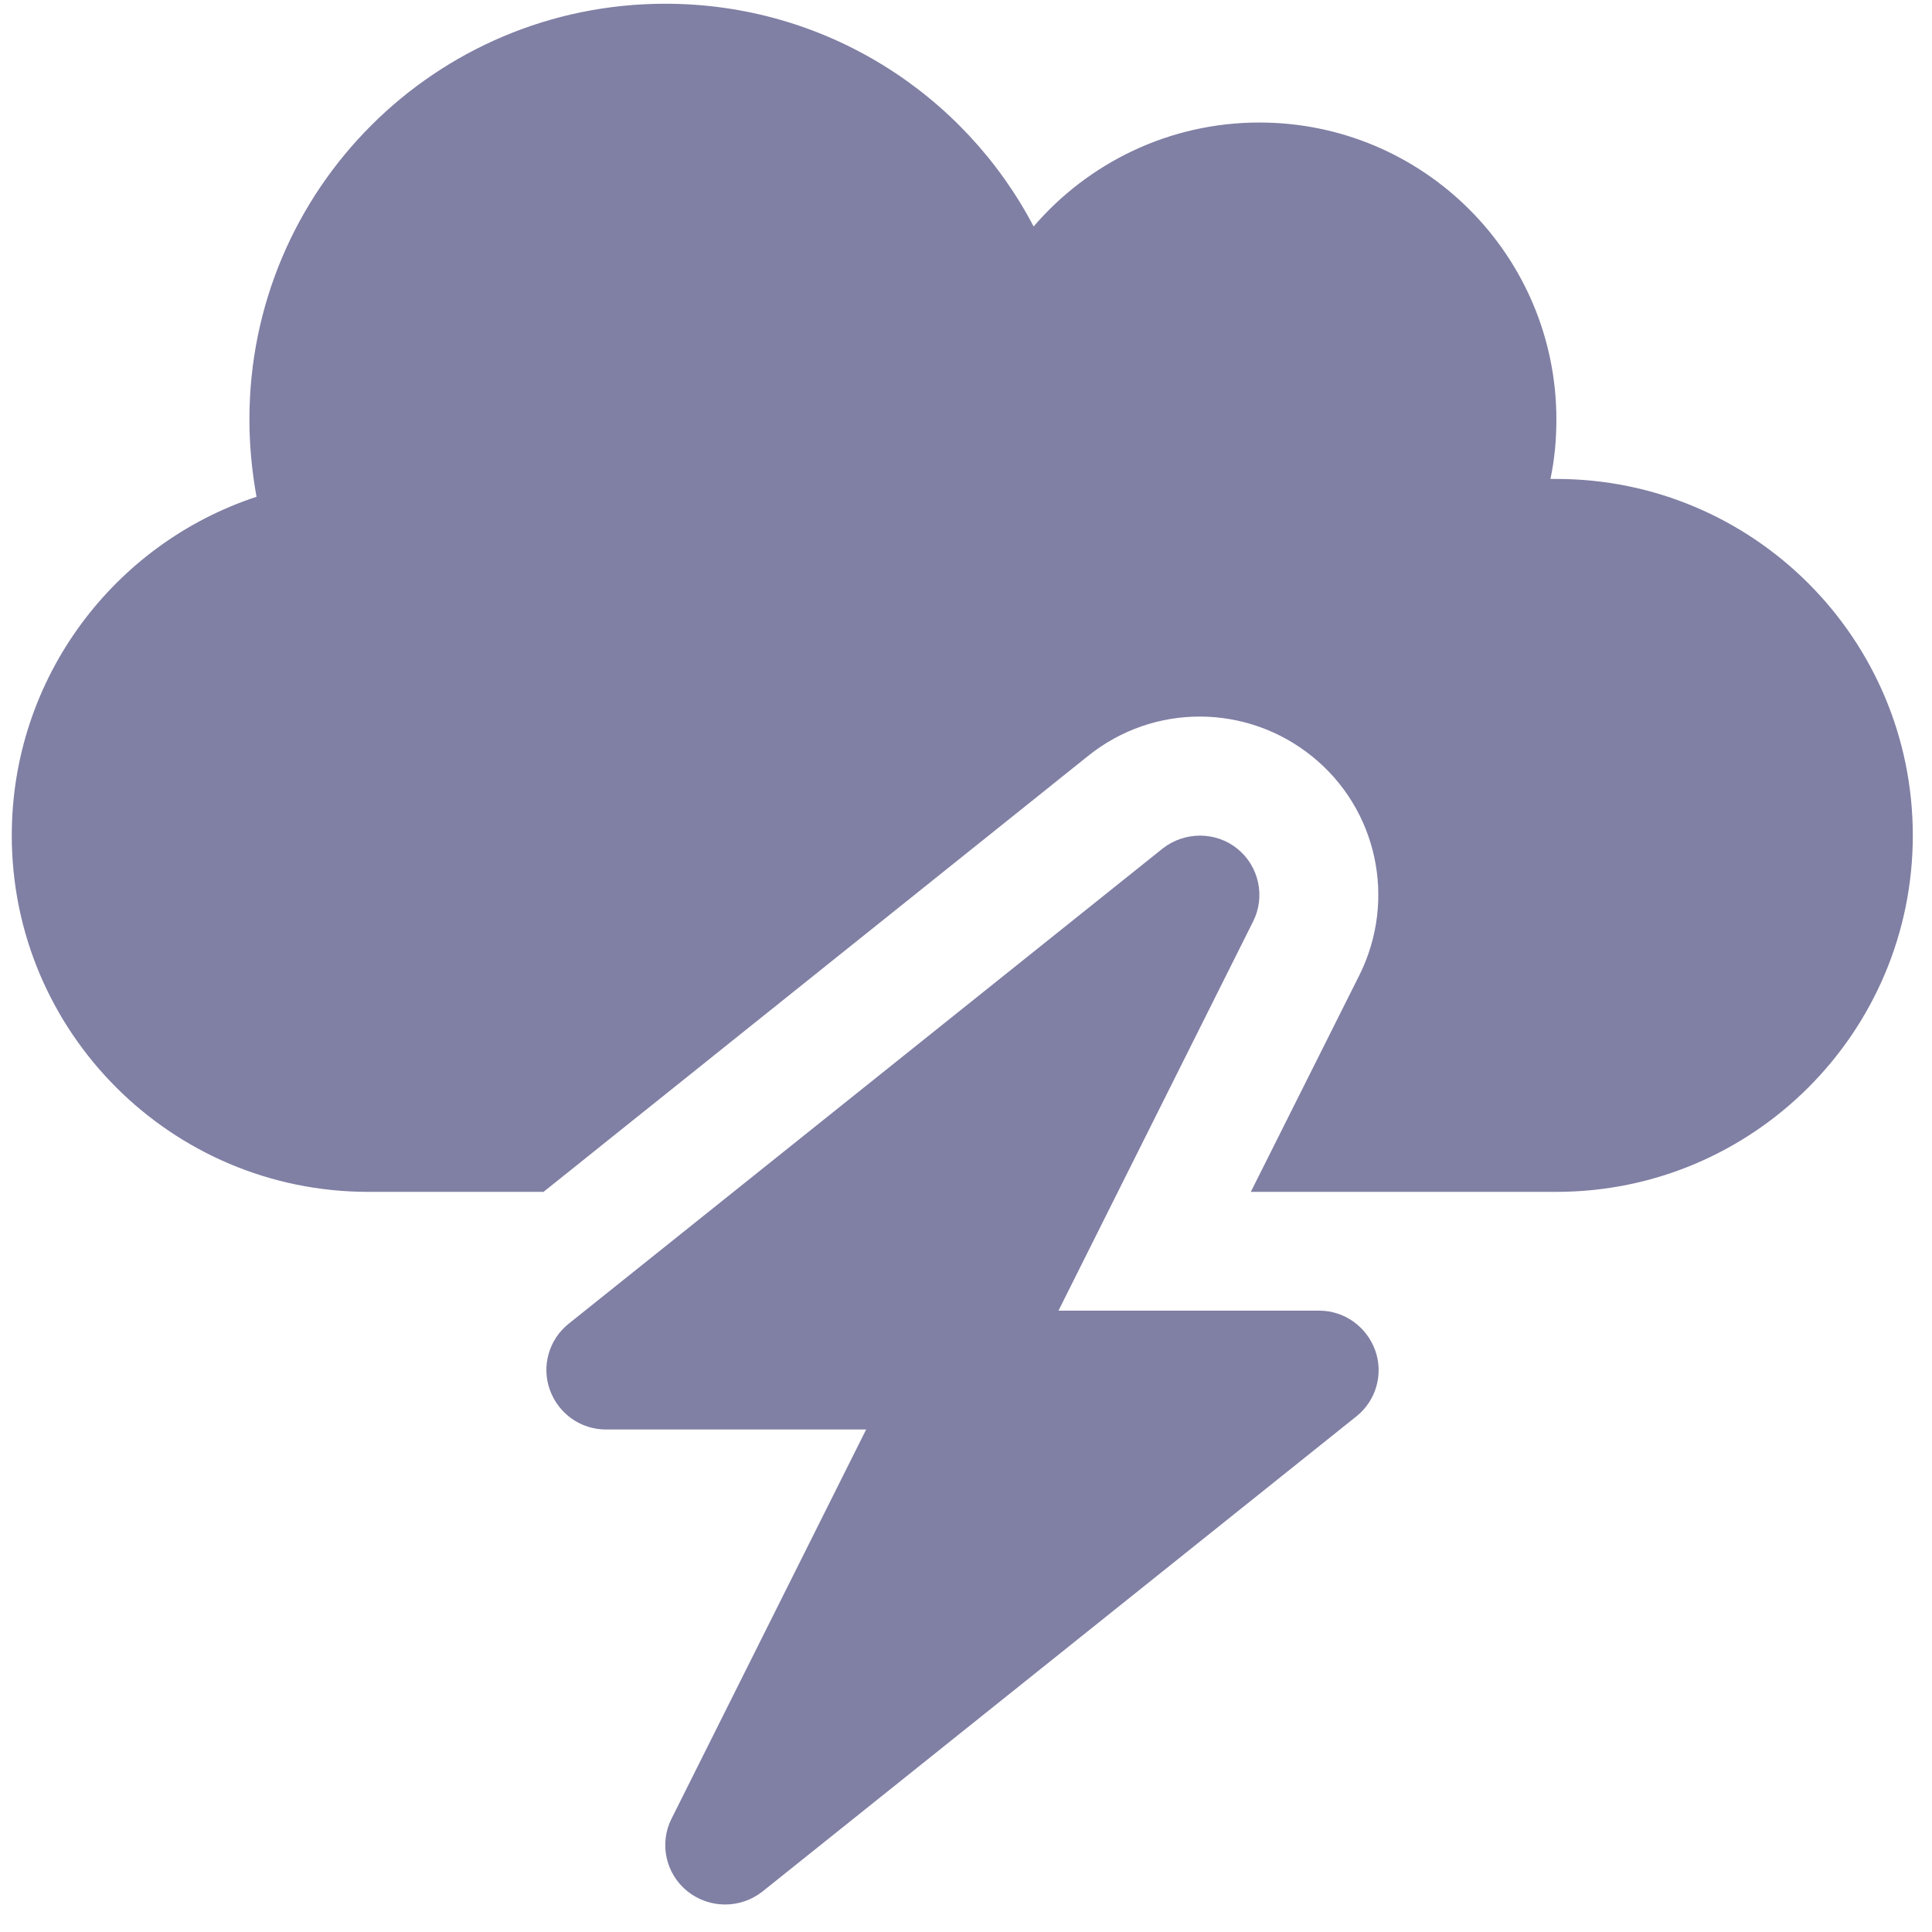 <svg width="31" height="31" viewBox="0 0 31 31" fill="none" xmlns="http://www.w3.org/2000/svg">
<g clip-path="url(#clip0_909_13599)">
<path d="M0.189 13.405C0.189 16.562 2.751 19.124 5.909 19.124H8.721L17.466 12.124C18.515 11.284 20.004 11.29 21.053 12.136C22.102 12.982 22.411 14.435 21.816 15.639L20.07 19.124H24.973C28.131 19.124 30.692 16.562 30.692 13.405C30.692 10.247 28.131 7.685 24.973 7.685H24.878C24.943 7.376 24.973 7.06 24.973 6.732C24.973 4.099 22.84 1.966 20.207 1.966C18.759 1.966 17.46 2.615 16.585 3.634C15.471 1.507 13.243 0.06 10.675 0.06C6.987 0.06 4.002 3.044 4.002 6.732C4.002 7.155 4.044 7.572 4.116 7.971C1.834 8.722 0.189 10.873 0.189 13.405ZM19.855 13.619C19.51 13.339 19.009 13.339 18.658 13.613L9.126 21.239C8.81 21.489 8.685 21.918 8.822 22.299C8.959 22.681 9.316 22.937 9.722 22.937H13.898L10.776 29.18C10.574 29.579 10.681 30.068 11.032 30.348C11.384 30.628 11.878 30.628 12.23 30.354L21.762 22.728C22.078 22.478 22.203 22.049 22.066 21.668C21.929 21.287 21.571 21.03 21.166 21.03H16.984L20.106 14.787C20.308 14.388 20.201 13.899 19.855 13.619Z" fill="#807FA4"/>
</g>
<defs>
<clipPath id="clip0_909_13599">
<rect width="30.503" height="30.503" fill="white" transform="translate(0.189 0.06)"/>
</clipPath>
</defs>
</svg>
